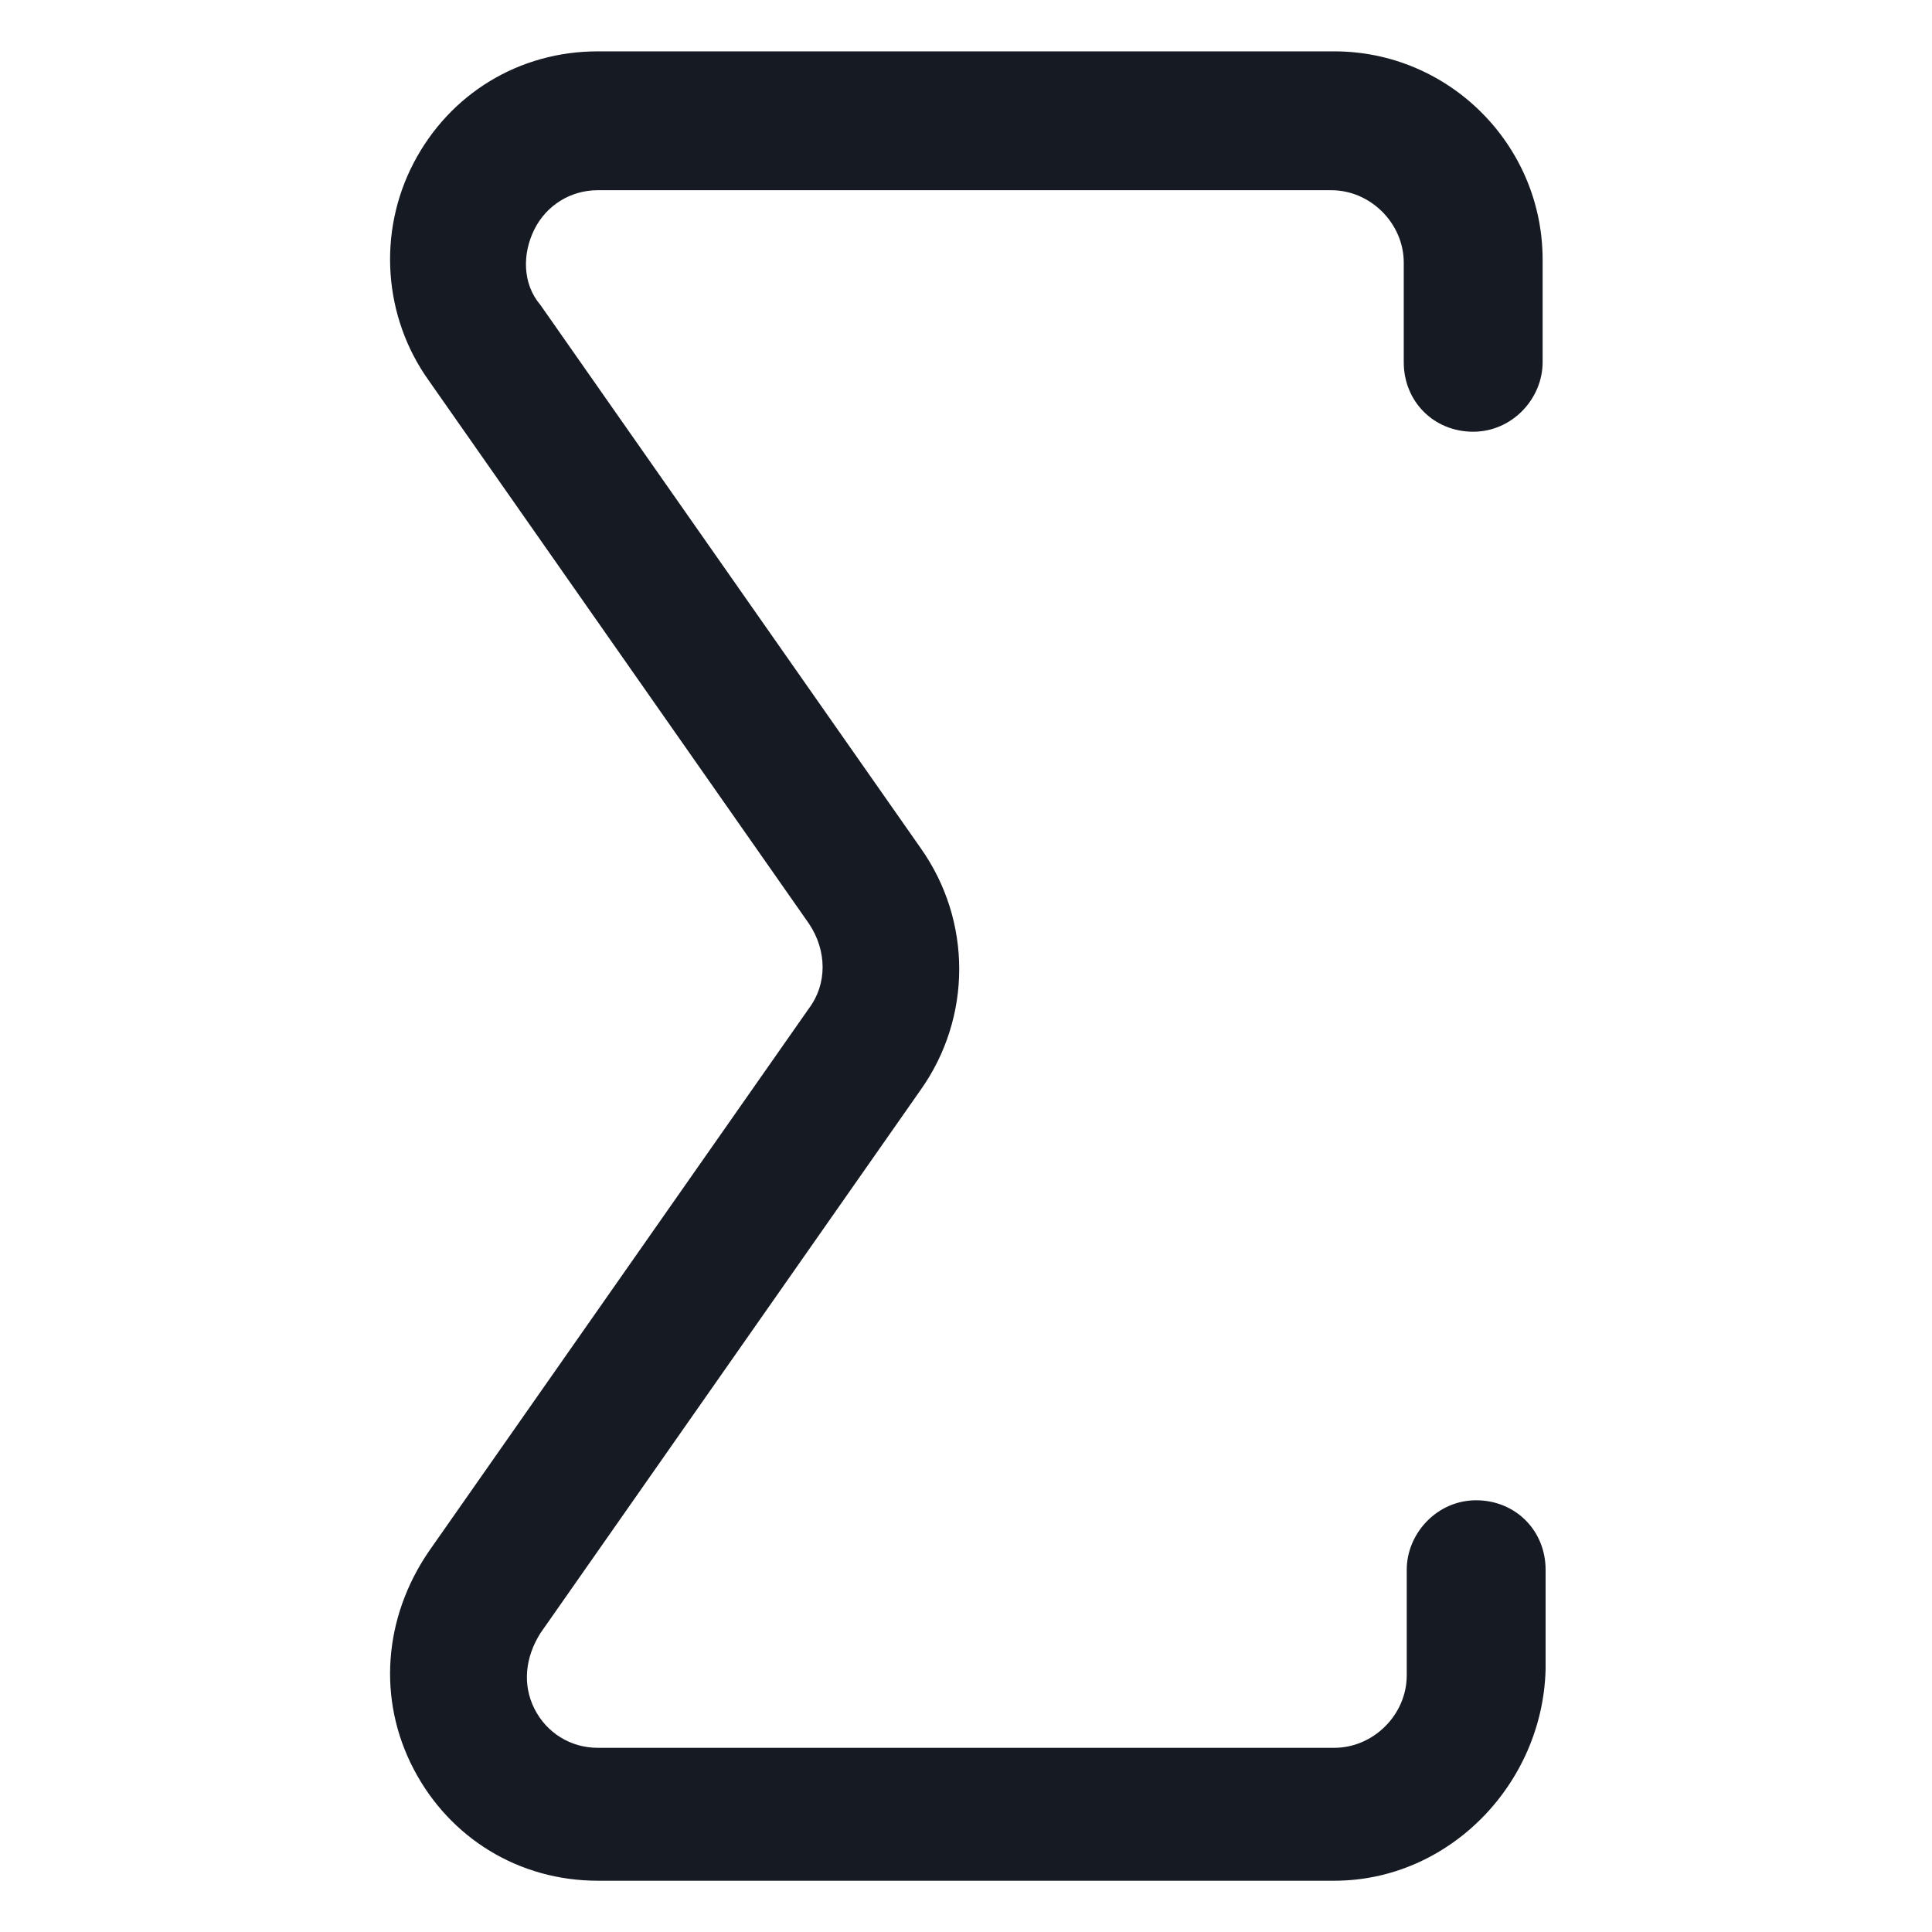 <svg width="24" height="24" viewBox="0 0 24 24" fill="none" xmlns="http://www.w3.org/2000/svg">
<path d="M16.575 23.363H7.425C6.45 23.363 5.588 22.837 5.138 21.975C4.688 21.113 4.763 20.1 5.325 19.275L10.05 12.525C10.275 12.225 10.275 11.812 10.05 11.475L5.325 4.725C4.763 3.938 4.688 2.888 5.138 2.025C5.588 1.163 6.45 0.638 7.425 0.638H16.575C18 0.638 19.163 1.8 19.163 3.225V4.5C19.163 4.95 18.788 5.363 18.3 5.363C17.812 5.363 17.438 4.988 17.438 4.5V3.263C17.438 2.775 17.025 2.363 16.538 2.363H7.425C7.088 2.363 6.788 2.55 6.638 2.85C6.488 3.15 6.488 3.525 6.713 3.788L11.438 10.537C12.075 11.438 12.075 12.637 11.438 13.537L6.713 20.288C6.525 20.587 6.488 20.925 6.638 21.225C6.788 21.525 7.088 21.712 7.425 21.712H16.575C17.062 21.712 17.475 21.3 17.475 20.812V19.5C17.475 19.05 17.85 18.637 18.337 18.637C18.825 18.637 19.2 19.012 19.2 19.5V20.738C19.163 22.163 18 23.363 16.575 23.363Z" fill="#161A23"/>
</svg>

